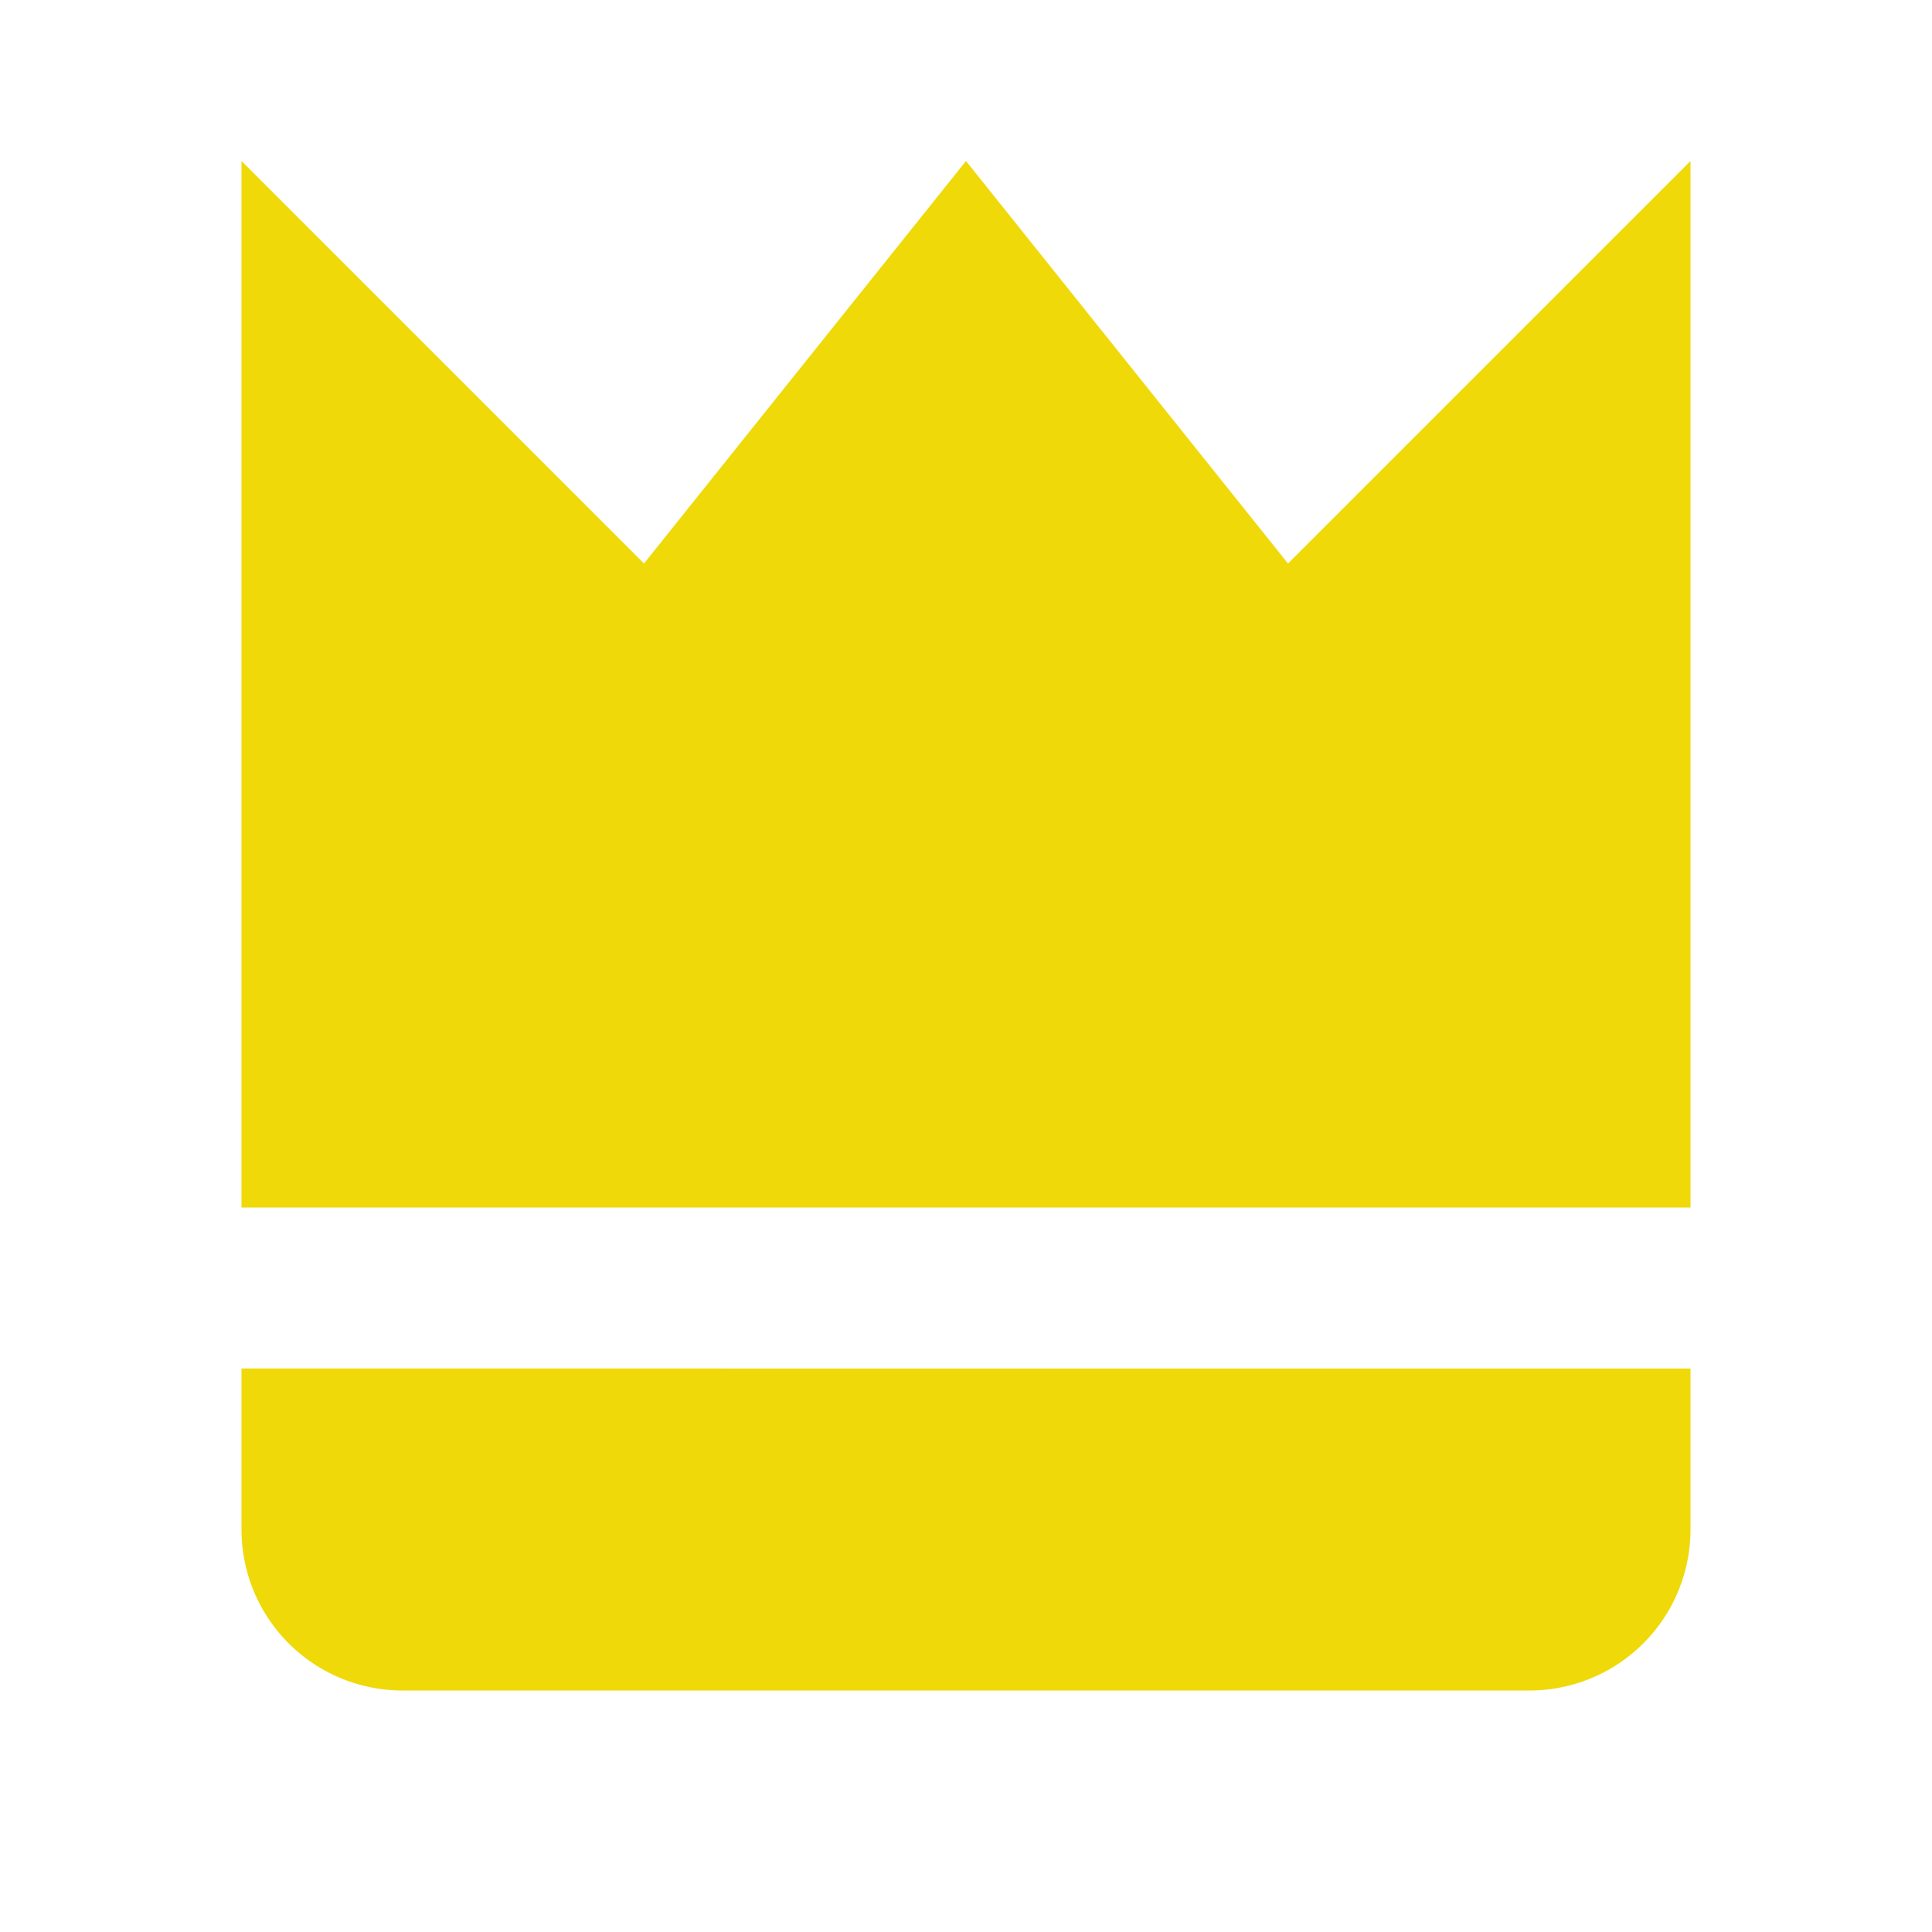 <svg xmlns="http://www.w3.org/2000/svg" width="24" height="24" viewBox="0 0 24 24" style="fill: rgba(239, 217, 9, 1);transform: ;msFilter:;"><path d="m21 2-5 5-4-5-4 5-5-5v13h18zM5 21h14a2 2 0 0 0 2-2v-2H3v2a2 2 0 0 0 2 2z"></path></svg>